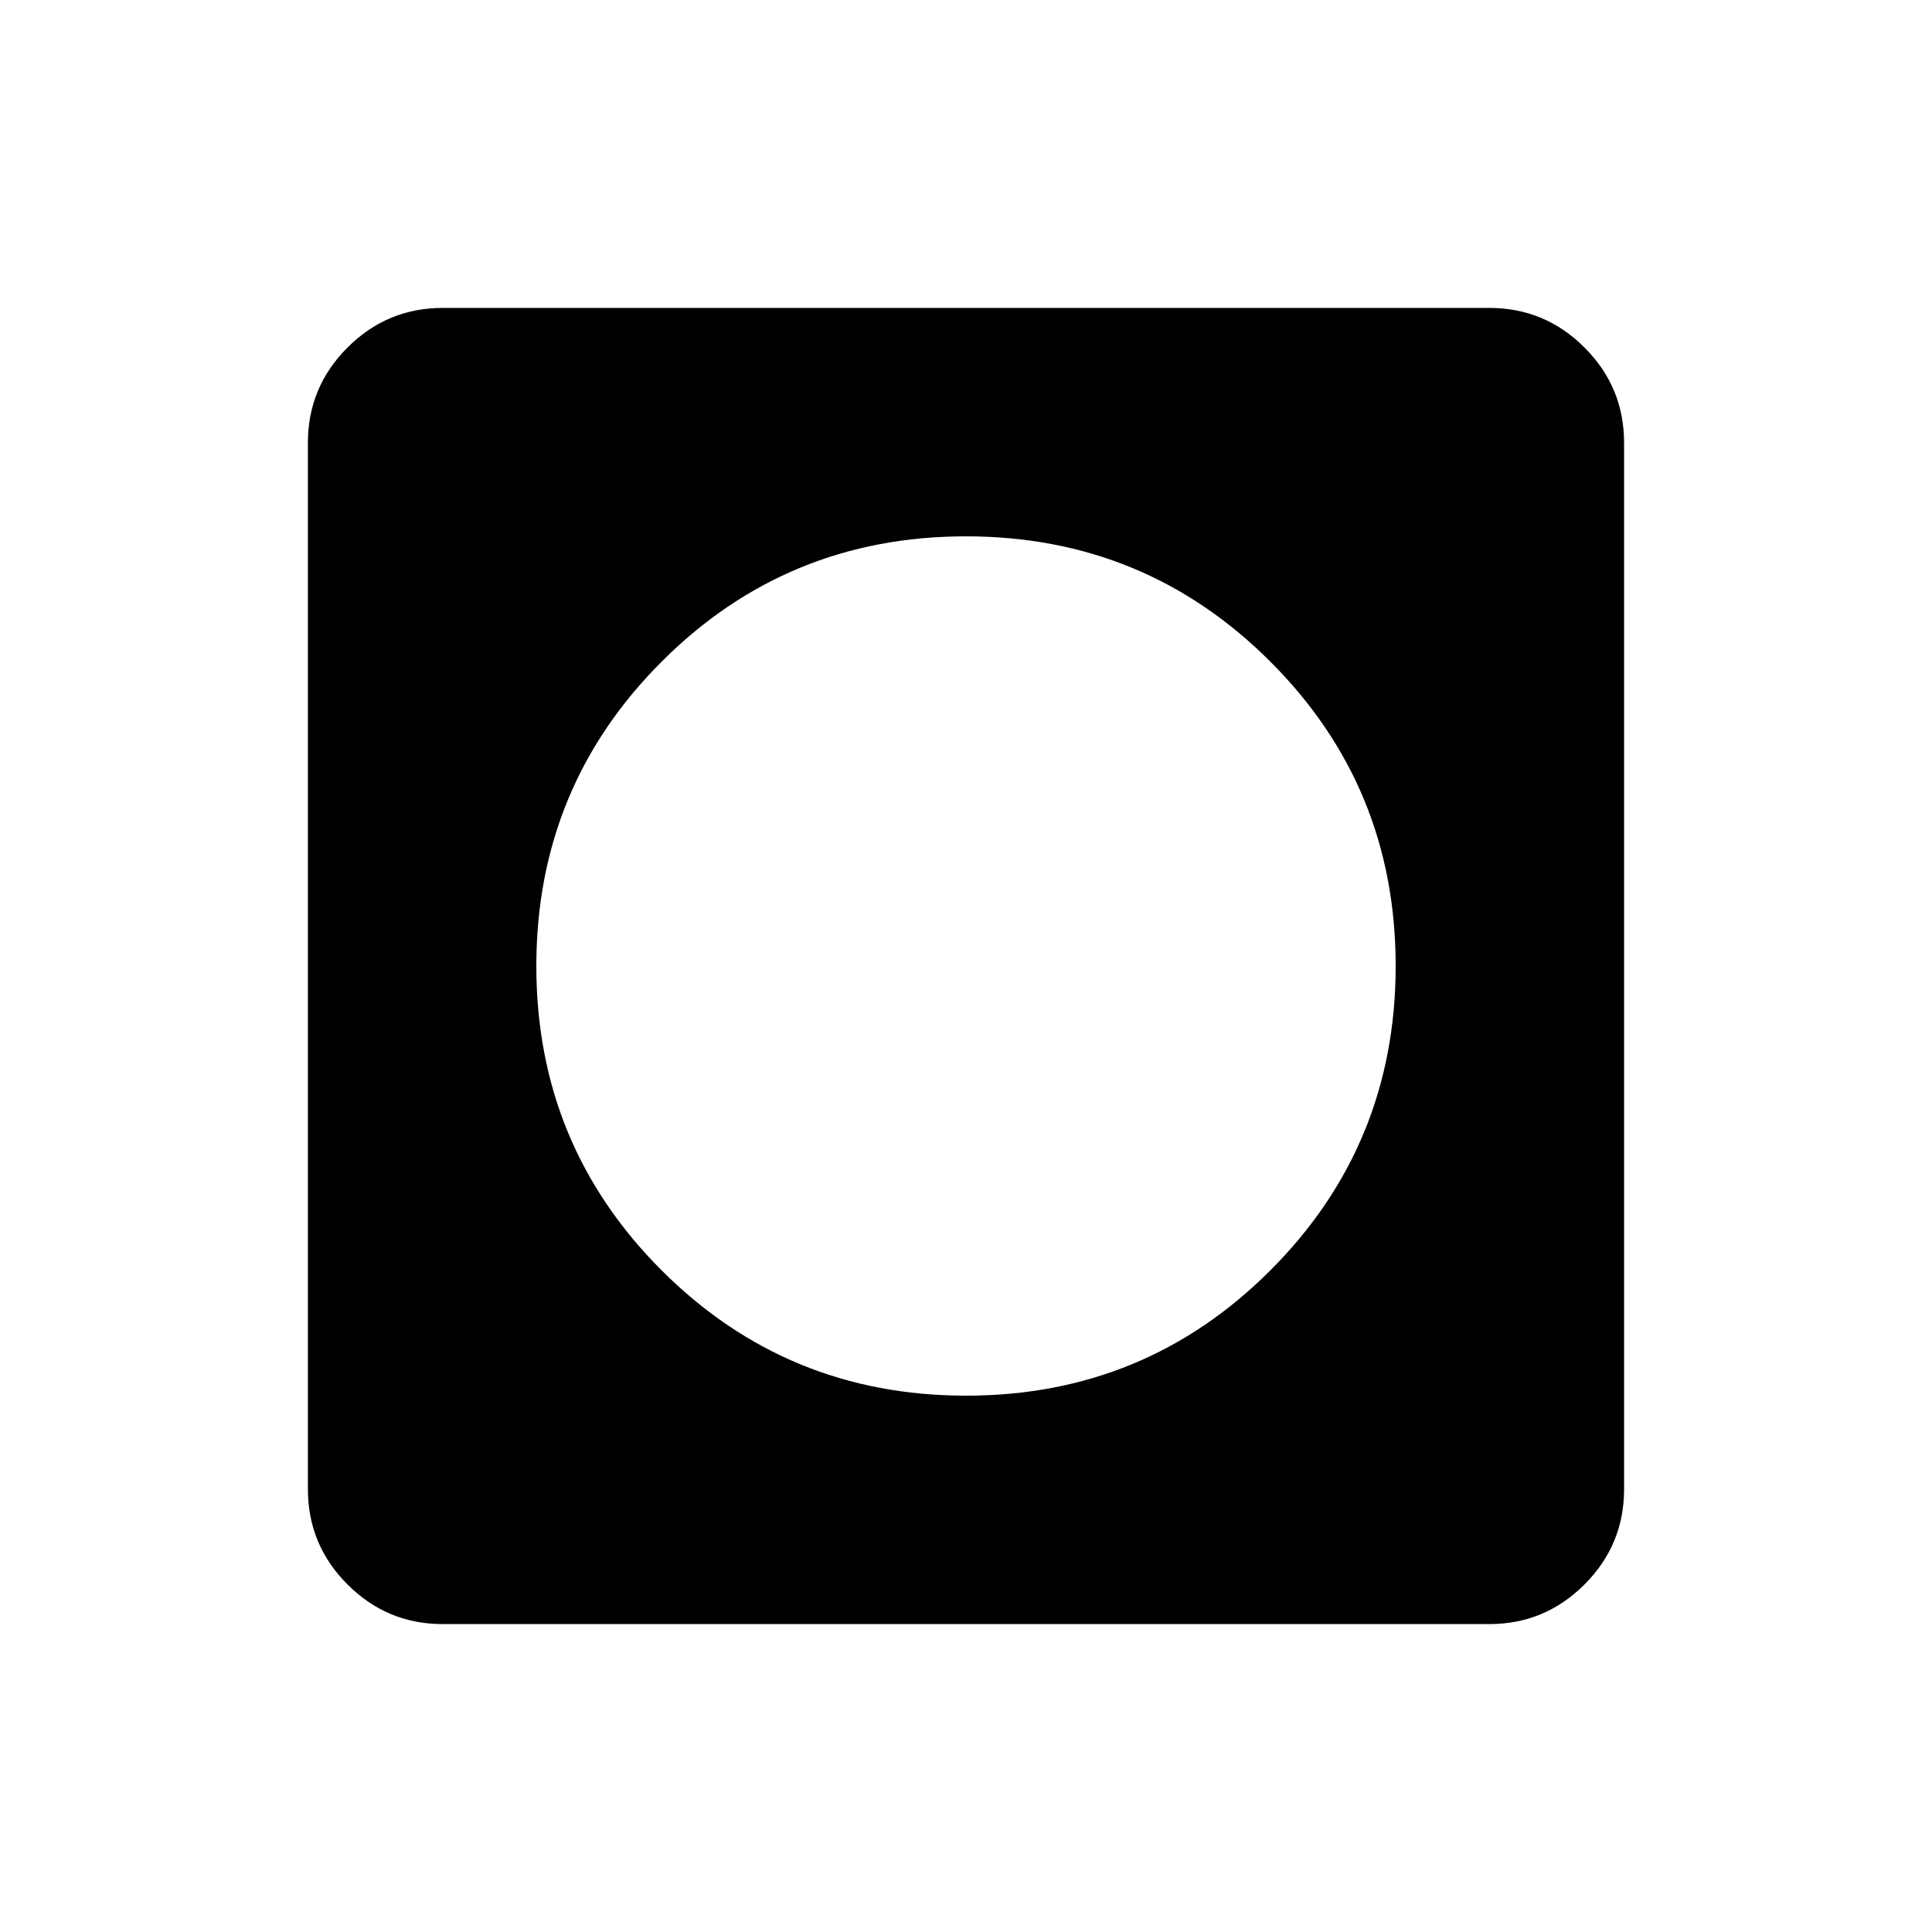 <svg xmlns="http://www.w3.org/2000/svg" height="20" viewBox="0 -960 960 960" width="20"><path d="M480.03-266.5q88.97 0 151.22-62.28t62.25-151.25q0-88.97-62.28-151.22T479.97-693.5q-88.97 0-151.22 62.28T266.5-479.97q0 88.97 62.28 151.22t151.25 62.25ZM220-153q-27.64 0-47.32-19.68T153-220v-520q0-27.64 19.68-47.32T220-807h520q27.64 0 47.32 19.68T807-740v520q0 27.64-19.68 47.32T740-153H220Z"/></svg>
